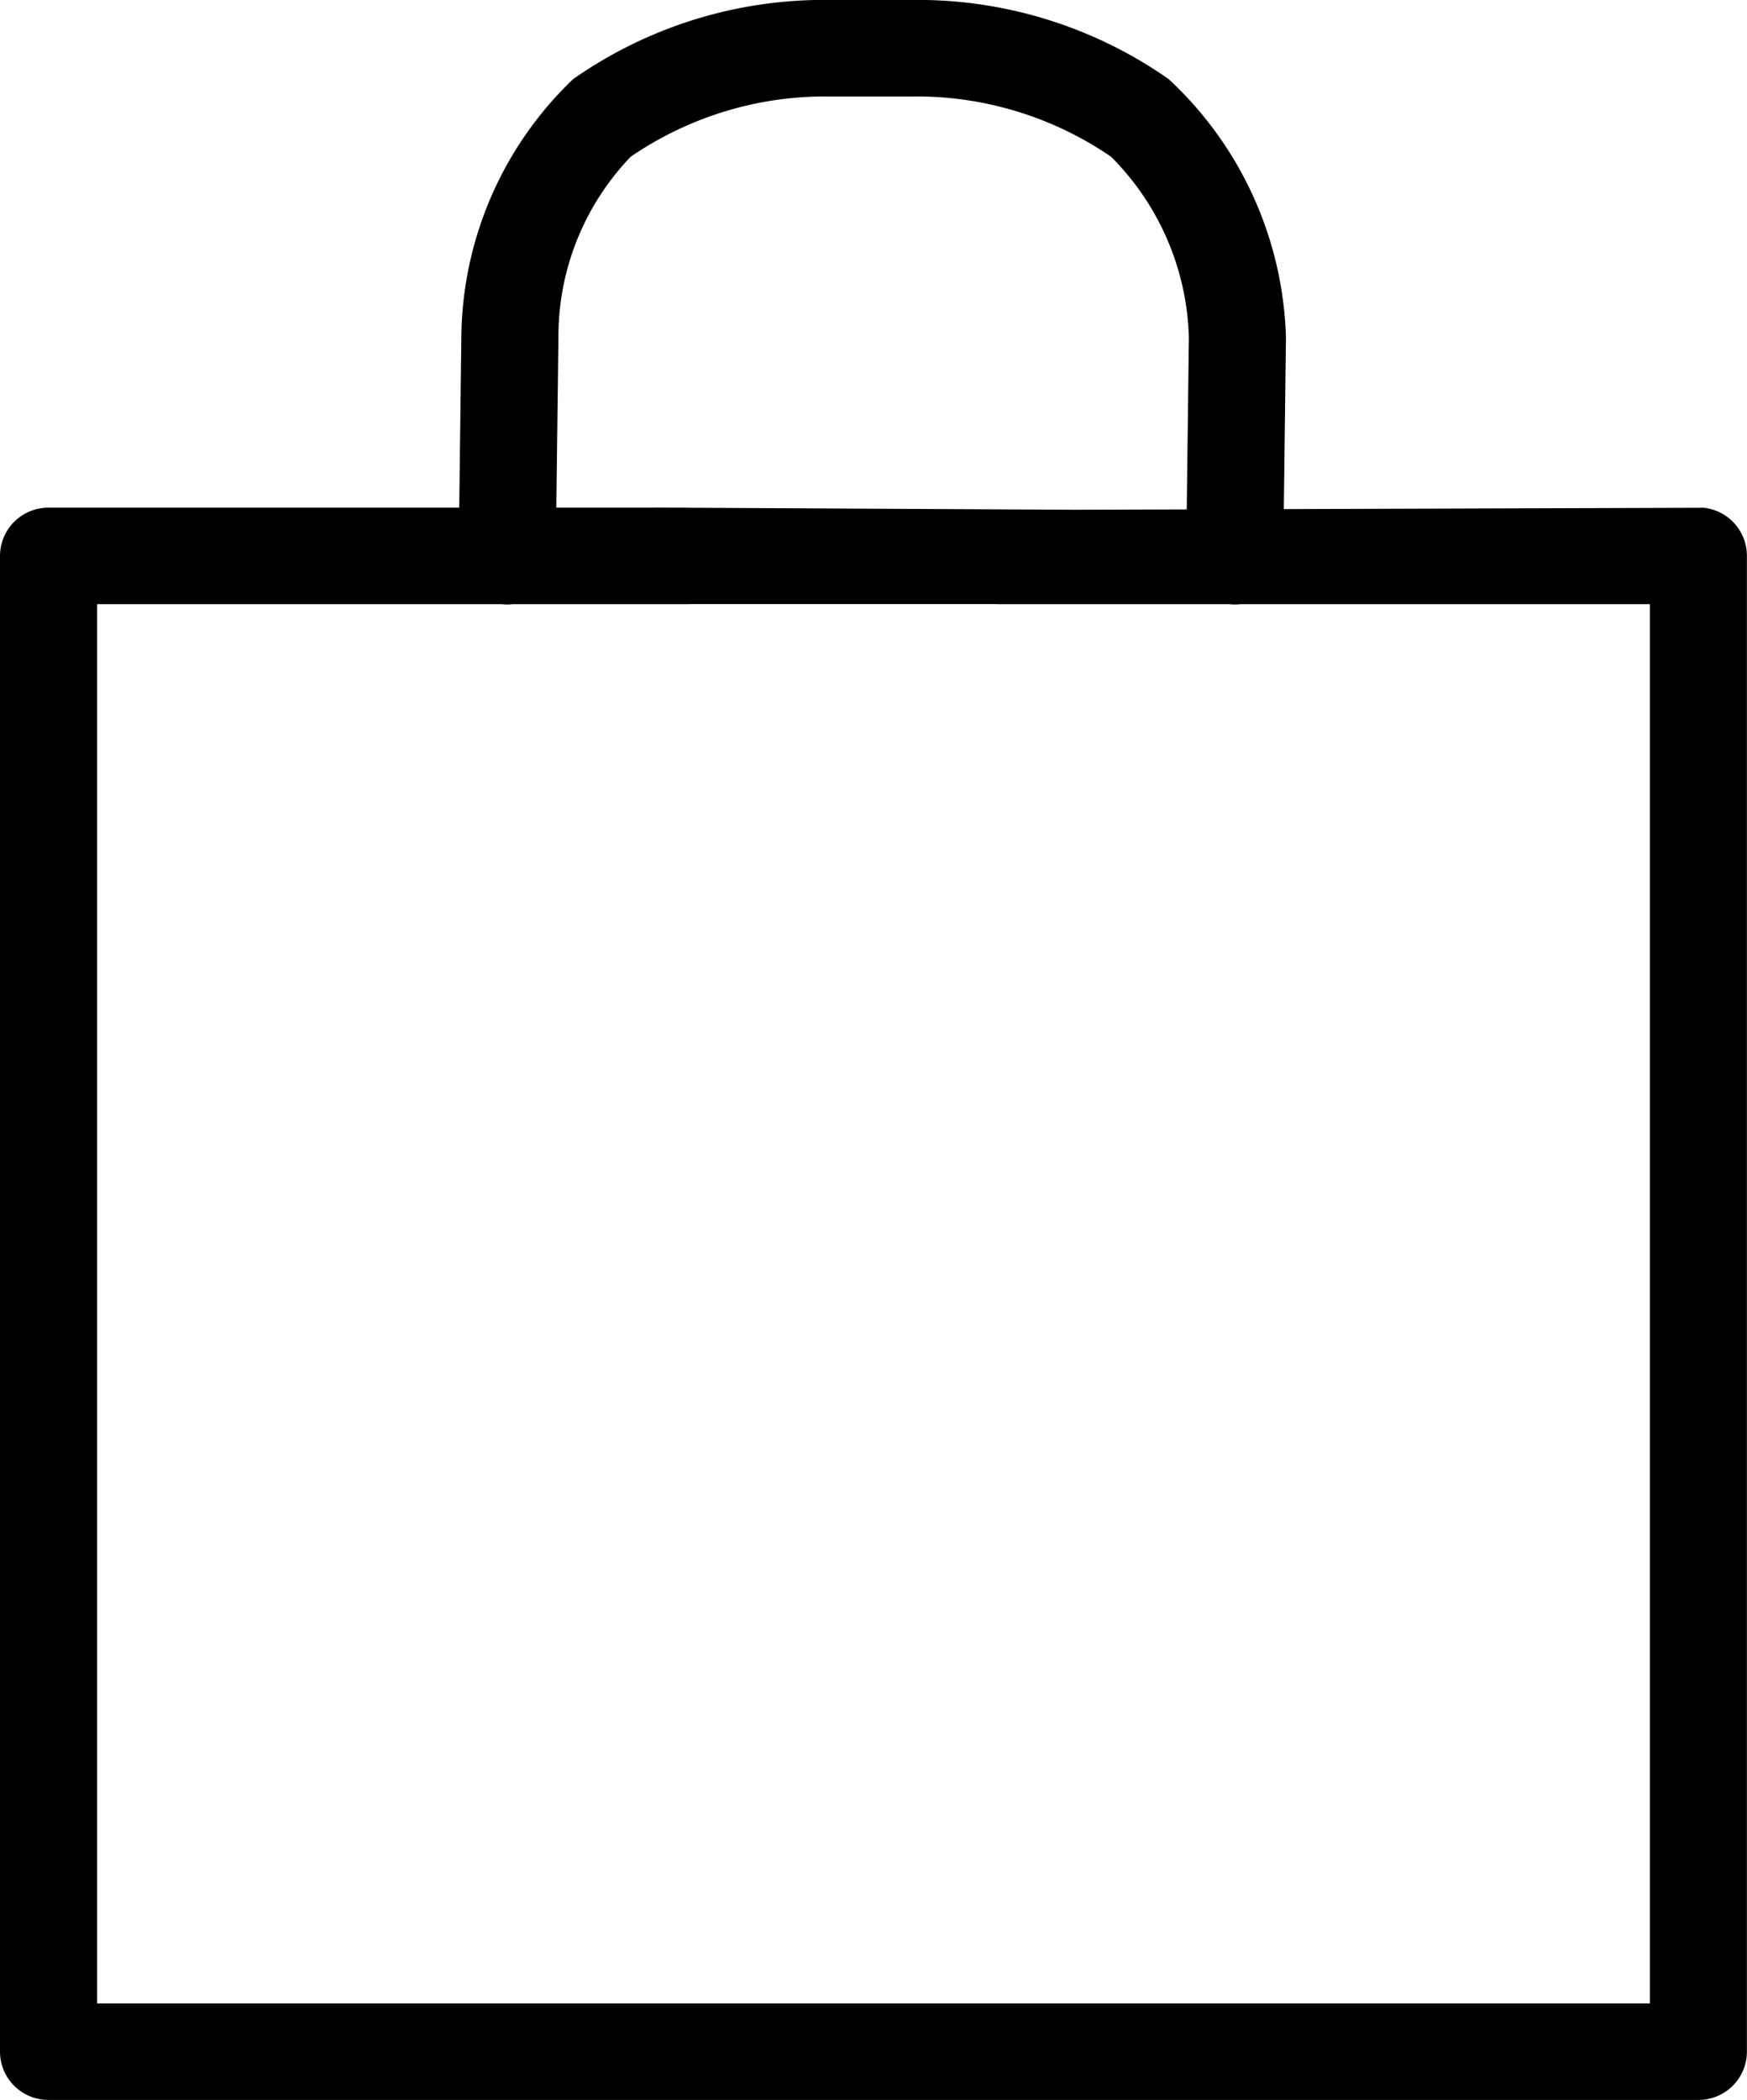 <svg xmlns="http://www.w3.org/2000/svg" width="17.419" height="20.93" viewBox="0 0 17.419 20.93">
  <g id="Group_2098" data-name="Group 2098" transform="translate(0 0)">
    <path id="Path_68006" data-name="Path 68006" d="M21.567,956.245a4.358,4.358,0,0,1,2.586.789,3.655,3.655,0,0,1,1.169,2.573l-.027,2.179a.484.484,0,0,1-.968,0l.027-2.179a2.648,2.648,0,0,0-.776-1.8,3.432,3.432,0,0,0-2.011-.6H20.8a3.432,3.432,0,0,0-2.011.6,2.585,2.585,0,0,0-.721,1.8l-.027,2.179a.484.484,0,0,1-.968,0l.027-2.179a3.6,3.6,0,0,1,1.114-2.573,4.358,4.358,0,0,1,2.586-.789h.771Zm7.913,5.06a.482.482,0,0,1,.438.481v14.908a.482.482,0,0,1-.484.481H12.984a.482.482,0,0,1-.484-.481V961.786a.482.482,0,0,1,.484-.481h6.363a.481.481,0,1,1,0,.962H13.468v13.946H28.951V962.267h-6.47a.43.43,0,0,1-.443-.458.482.482,0,0,1,.484-.481l6.913-.022Zm-5.983.153c.267.012.409.085.4.35a.483.483,0,0,1-.507.458H19.032a.481.481,0,1,1,0-.962l4.246.022c.015,0,.2.13.22.131Z" transform="translate(-12.5 -956.245)"/>
  </g>
</svg>
